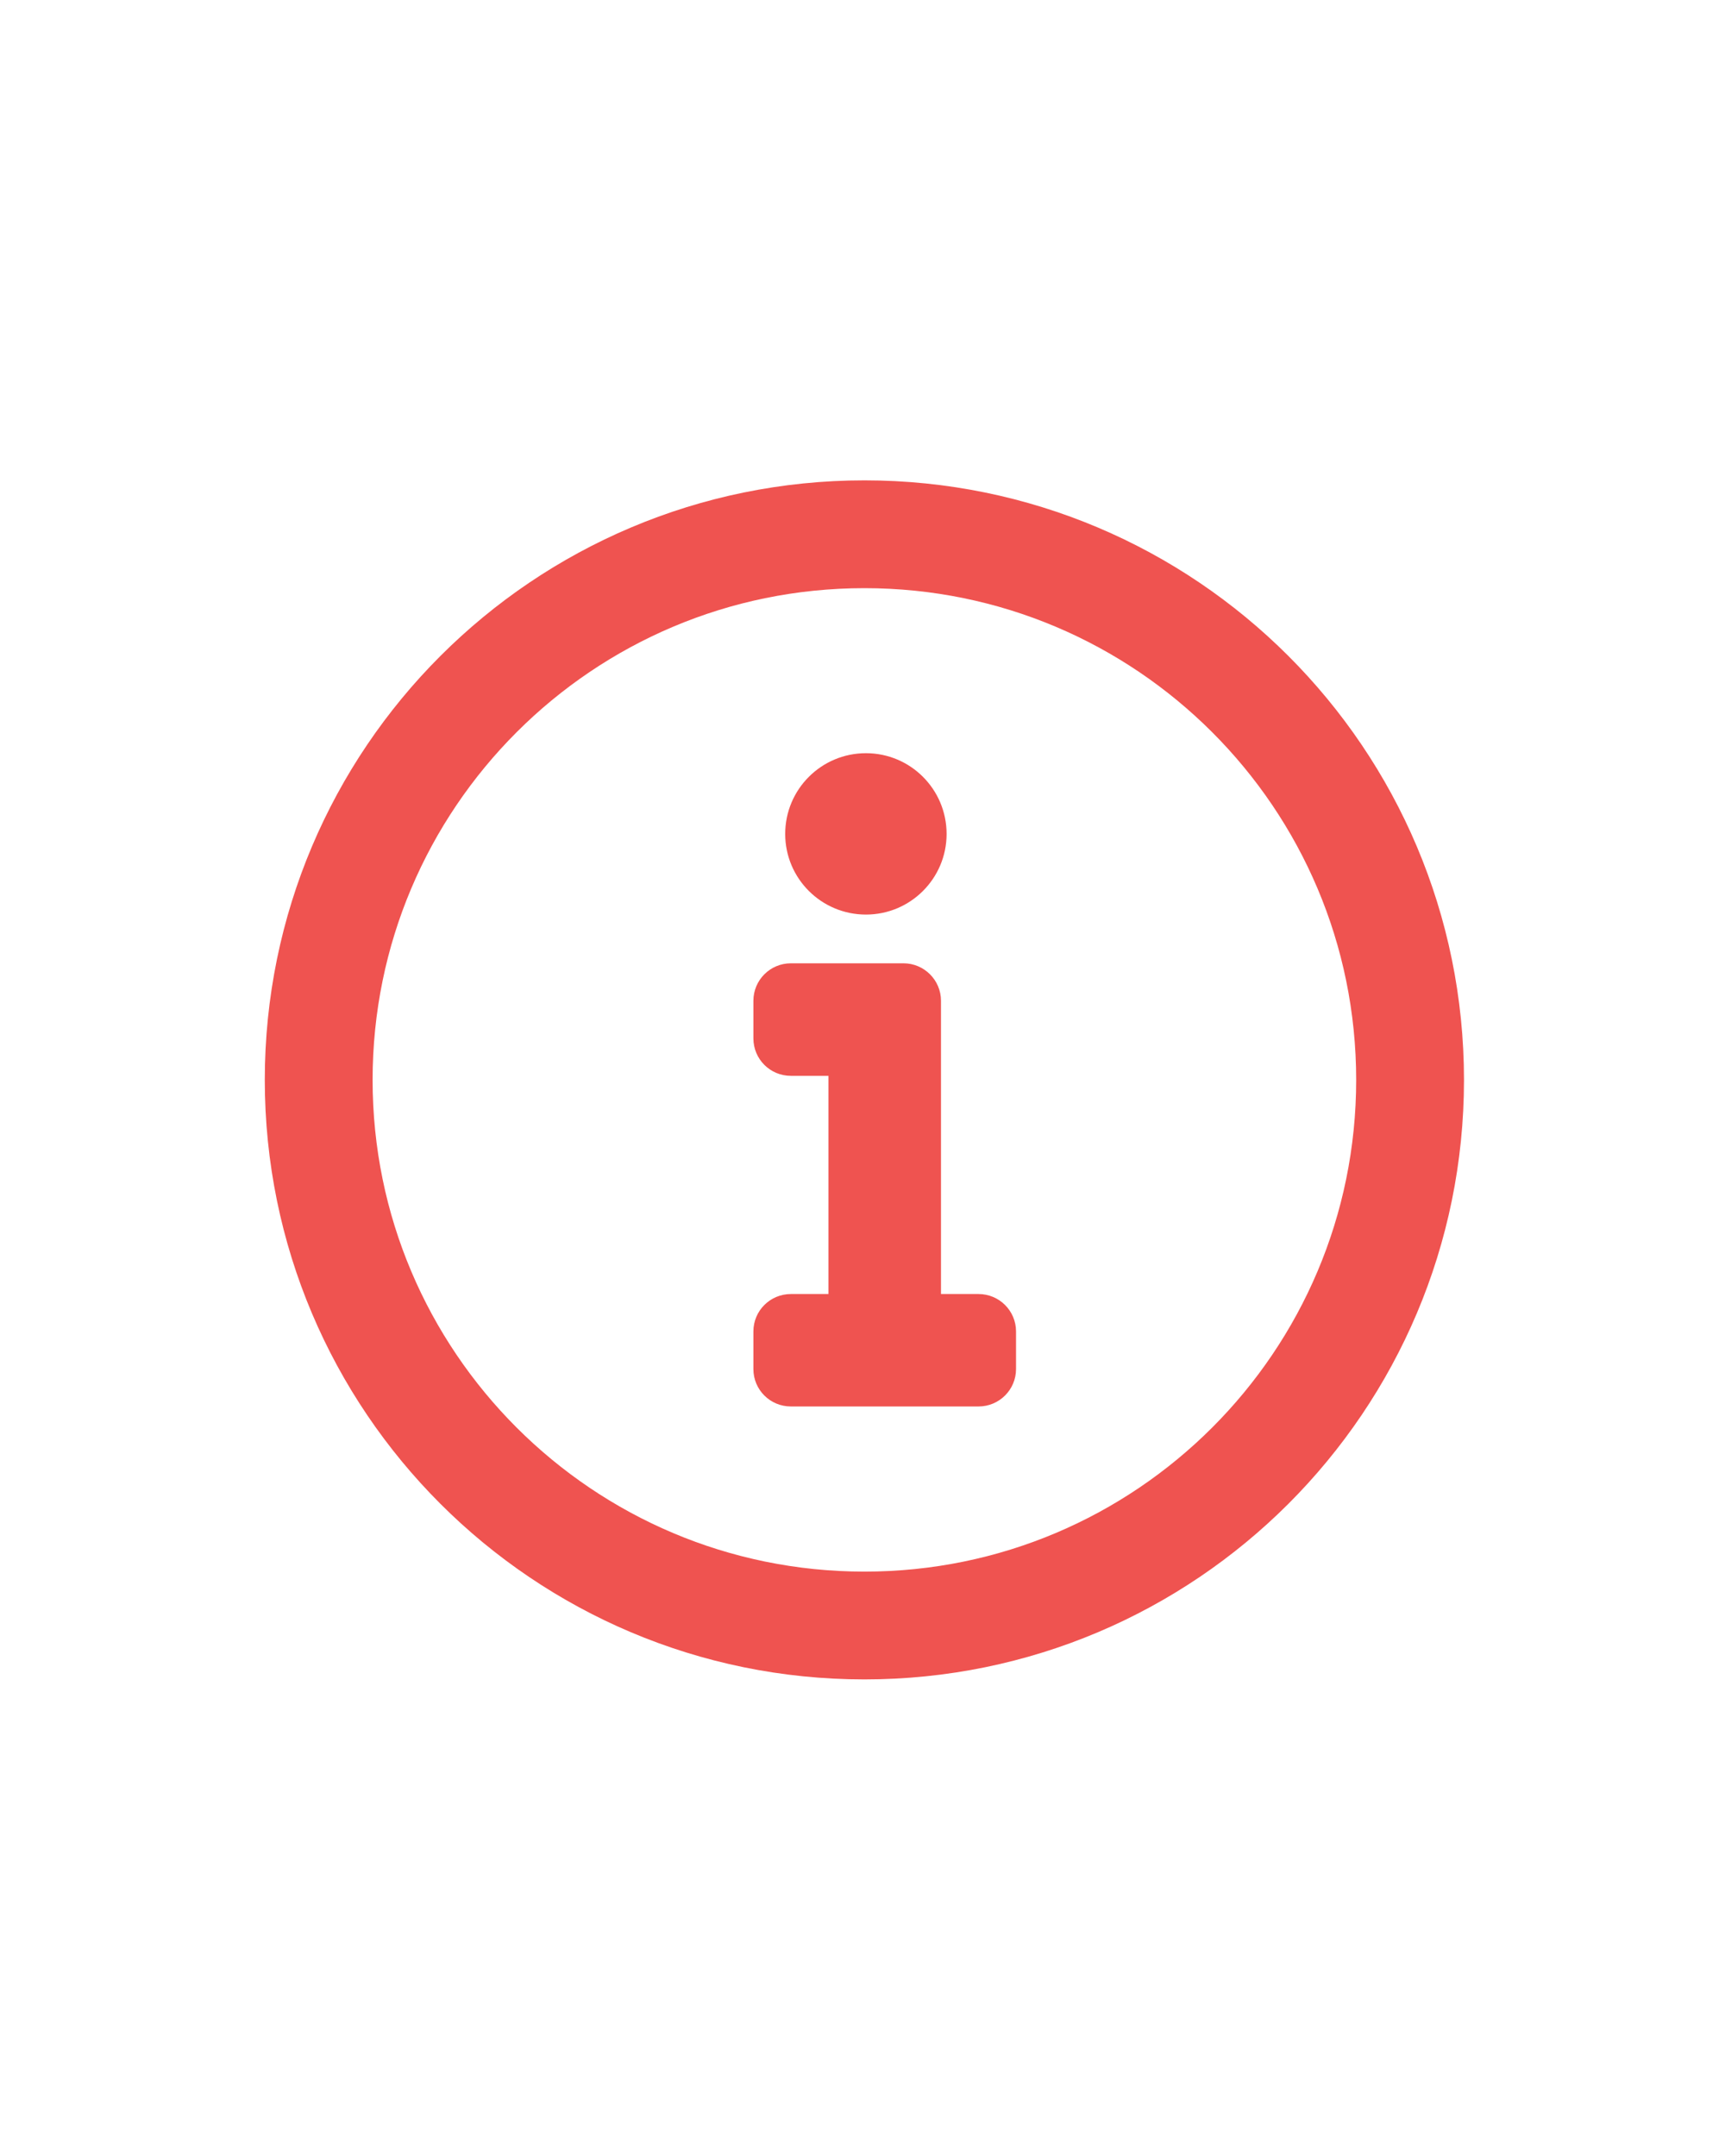 <svg width="16" height="20" viewBox="0 0 16 20" fill="none" xmlns="http://www.w3.org/2000/svg">
<g id="info-icon 1">
<g id="Group 48096458">
<path id="Vector" d="M8.78 7.736C8.78 8.149 8.445 8.484 8.032 8.484C7.618 8.484 7.283 8.149 7.283 7.736C7.283 7.322 7.618 6.987 8.032 6.987C8.445 6.987 8.78 7.322 8.78 7.736ZM9.424 12.7C9.424 12.892 9.268 13.047 9.076 13.047H7.336C7.143 13.047 6.988 12.892 6.988 12.7V12.351C6.988 12.159 7.143 12.004 7.336 12.004H7.684V9.98H7.336C7.143 9.98 6.988 9.825 6.988 9.632V9.284C6.988 9.092 7.143 8.936 7.336 8.936H8.38C8.572 8.936 8.728 9.092 8.728 9.284V12.004H9.076C9.268 12.004 9.424 12.159 9.424 12.351V12.7Z" fill="#EF5350"/>
<path id="Vector_2" d="M2.956 10.018C2.956 7.222 5.222 4.956 8.018 4.956C10.813 4.956 13.079 7.222 13.079 10.018C13.079 12.813 10.813 15.079 8.018 15.079C5.222 15.079 2.956 12.813 2.956 10.018Z" stroke="#EF5350"/>
</g>
</g>
</svg>
